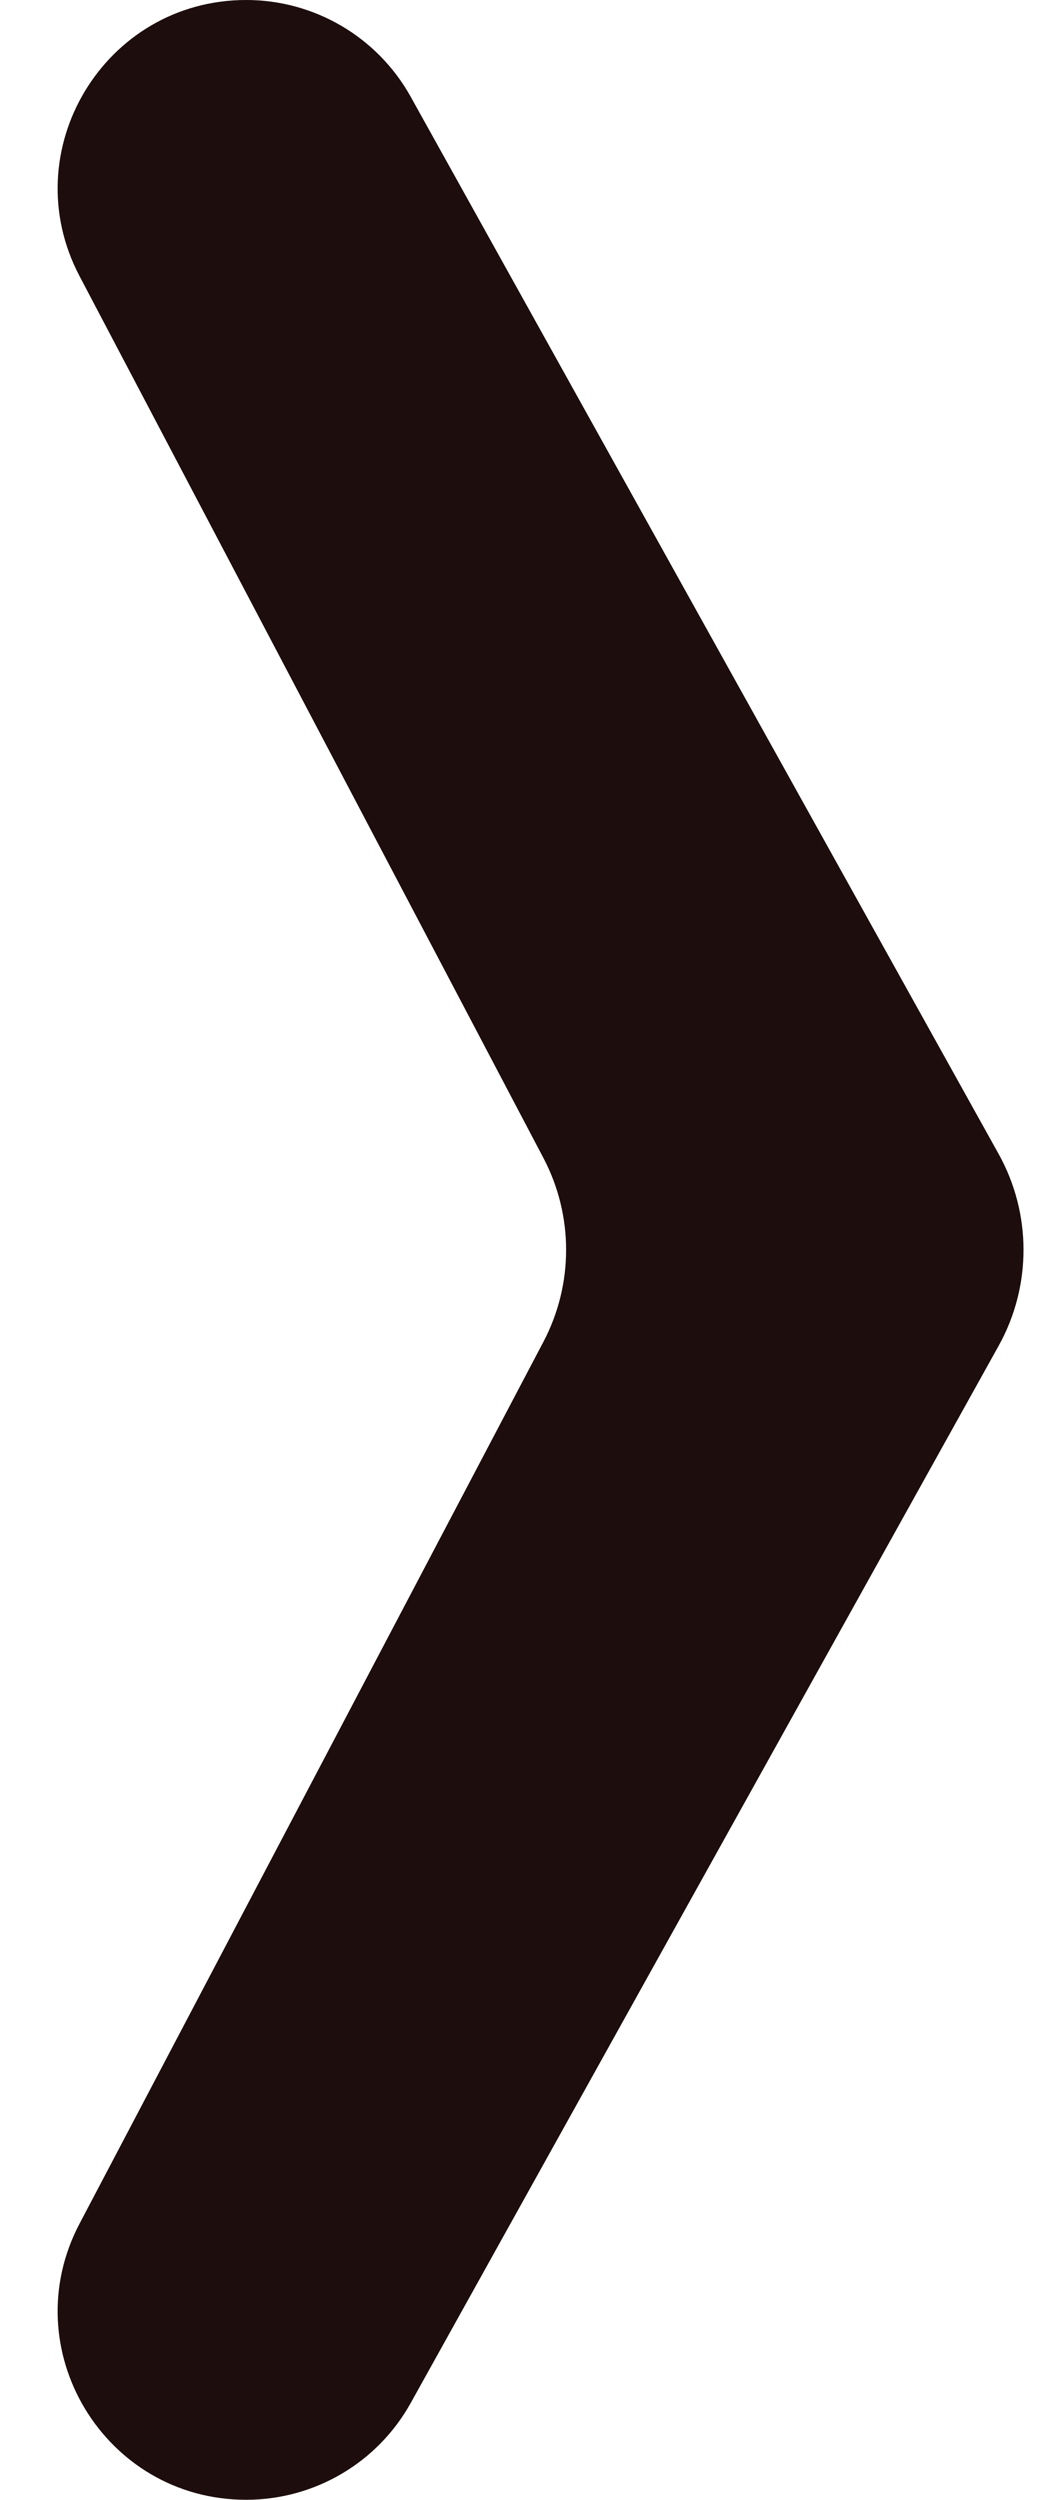<svg width="16" height="38" viewBox="0 0 16 38" fill="none" xmlns="http://www.w3.org/2000/svg">
<path d="M1.21 4.198C0.206 2.291 1.589 0 3.744 0C4.784 0 5.742 0.563 6.247 1.472L15.188 17.541C15.693 18.448 15.693 19.552 15.188 20.459L6.247 36.528C5.742 37.437 4.784 38 3.744 38C1.589 38 0.206 35.709 1.21 33.802L8.265 20.397C8.725 19.523 8.725 18.477 8.265 17.603L1.21 4.198Z" fill="#1D0D0D"/>
</svg>

